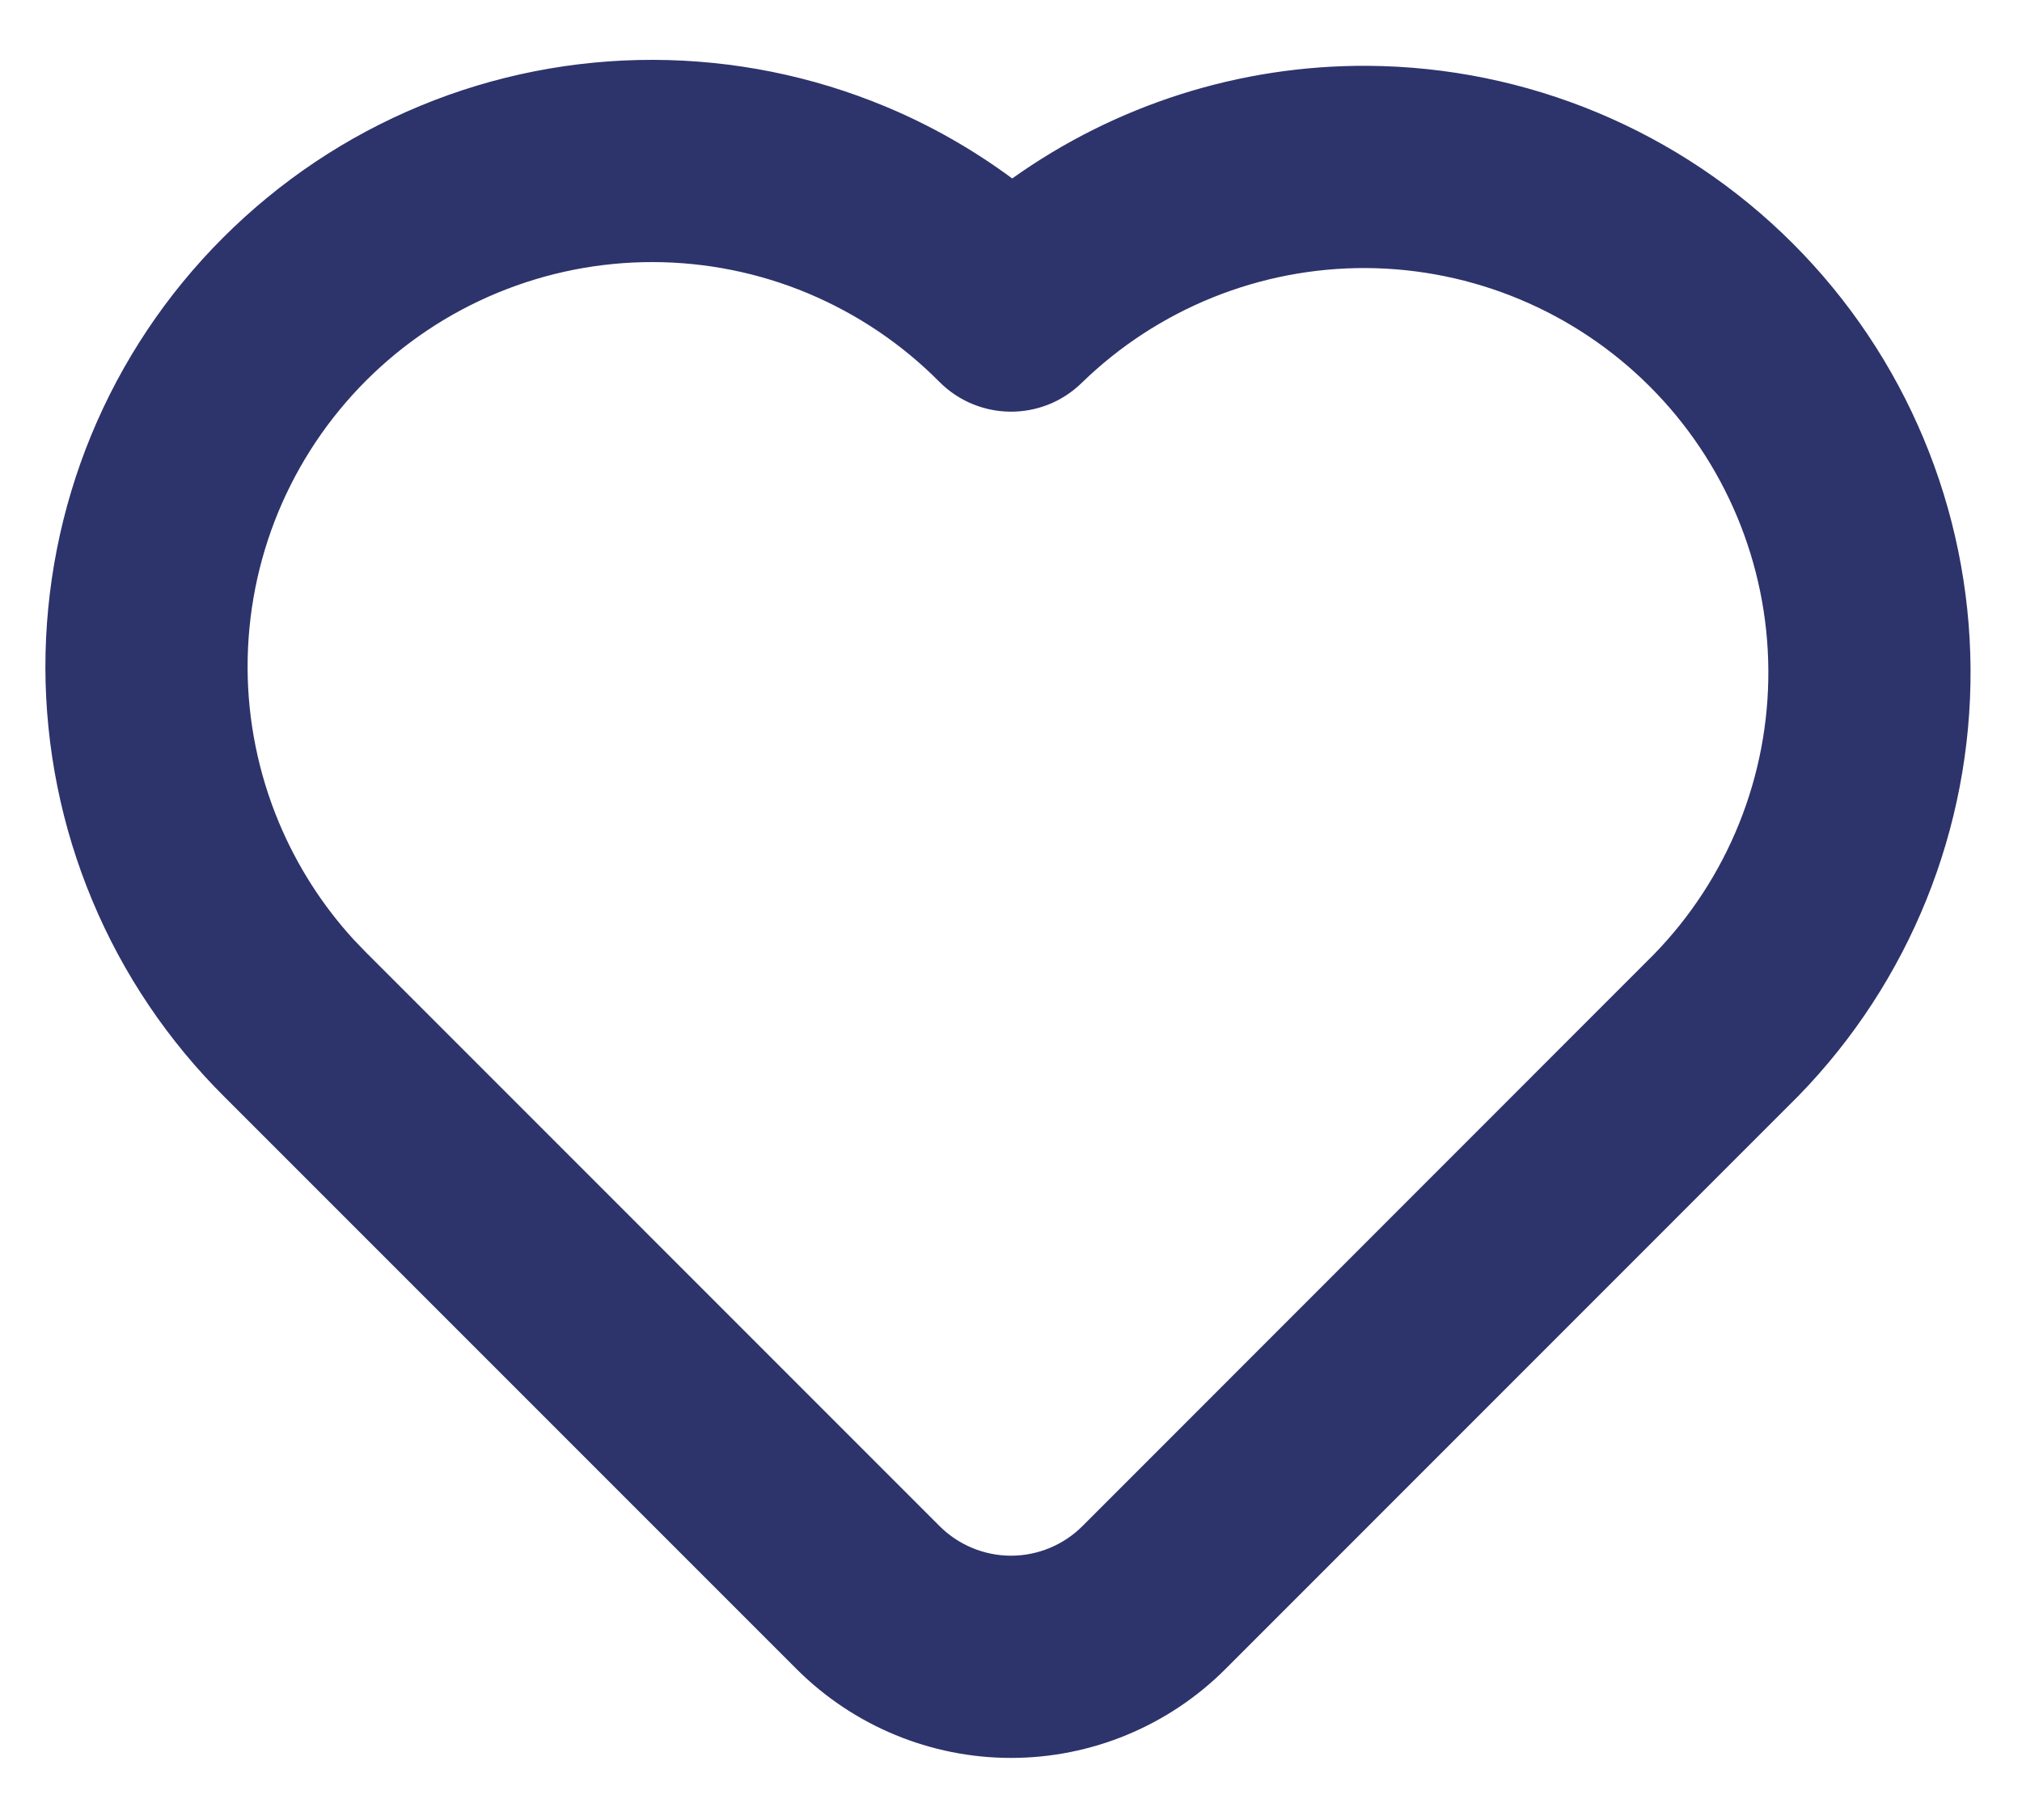 <svg width="20" height="18" viewBox="0 0 20 18" fill="none" xmlns="http://www.w3.org/2000/svg">
<path d="M6.462 0.592C7.252 0.594 8.035 0.751 8.764 1.056C9.208 1.241 9.626 1.48 10.012 1.765C11.032 1.038 12.261 0.643 13.528 0.651C15.106 0.661 16.617 1.292 17.733 2.408C18.849 3.524 19.481 5.035 19.491 6.613C19.501 8.191 18.889 9.71 17.787 10.84L12.121 16.507C11.559 17.069 10.796 17.386 10 17.386C9.205 17.386 8.441 17.069 7.879 16.507L2.222 10.85C1.662 10.294 1.217 9.634 0.913 8.906C0.608 8.177 0.451 7.395 0.449 6.605C0.448 5.815 0.602 5.032 0.903 4.302C1.205 3.571 1.648 2.908 2.207 2.35C2.766 1.791 3.429 1.347 4.159 1.046C4.889 0.744 5.672 0.59 6.462 0.592ZM6.458 2.592C5.931 2.591 5.41 2.694 4.923 2.895C4.436 3.096 3.994 3.391 3.621 3.764C3.249 4.136 2.953 4.579 2.752 5.065C2.551 5.552 2.448 6.074 2.449 6.601C2.45 7.127 2.556 7.649 2.759 8.135C2.937 8.56 3.186 8.951 3.496 9.29L3.633 9.433L3.637 9.436L9.293 15.093C9.48 15.28 9.735 15.386 10 15.386C10.265 15.386 10.52 15.28 10.707 15.093L16.359 9.439C17.091 8.687 17.498 7.676 17.491 6.626C17.485 5.574 17.063 4.567 16.319 3.823C15.575 3.079 14.568 2.658 13.516 2.651C12.464 2.645 11.451 3.054 10.698 3.788C10.305 4.171 9.677 4.165 9.29 3.775C8.919 3.401 8.478 3.105 7.992 2.901C7.506 2.698 6.985 2.593 6.458 2.592Z" fill="#2D336B"/>
</svg>
